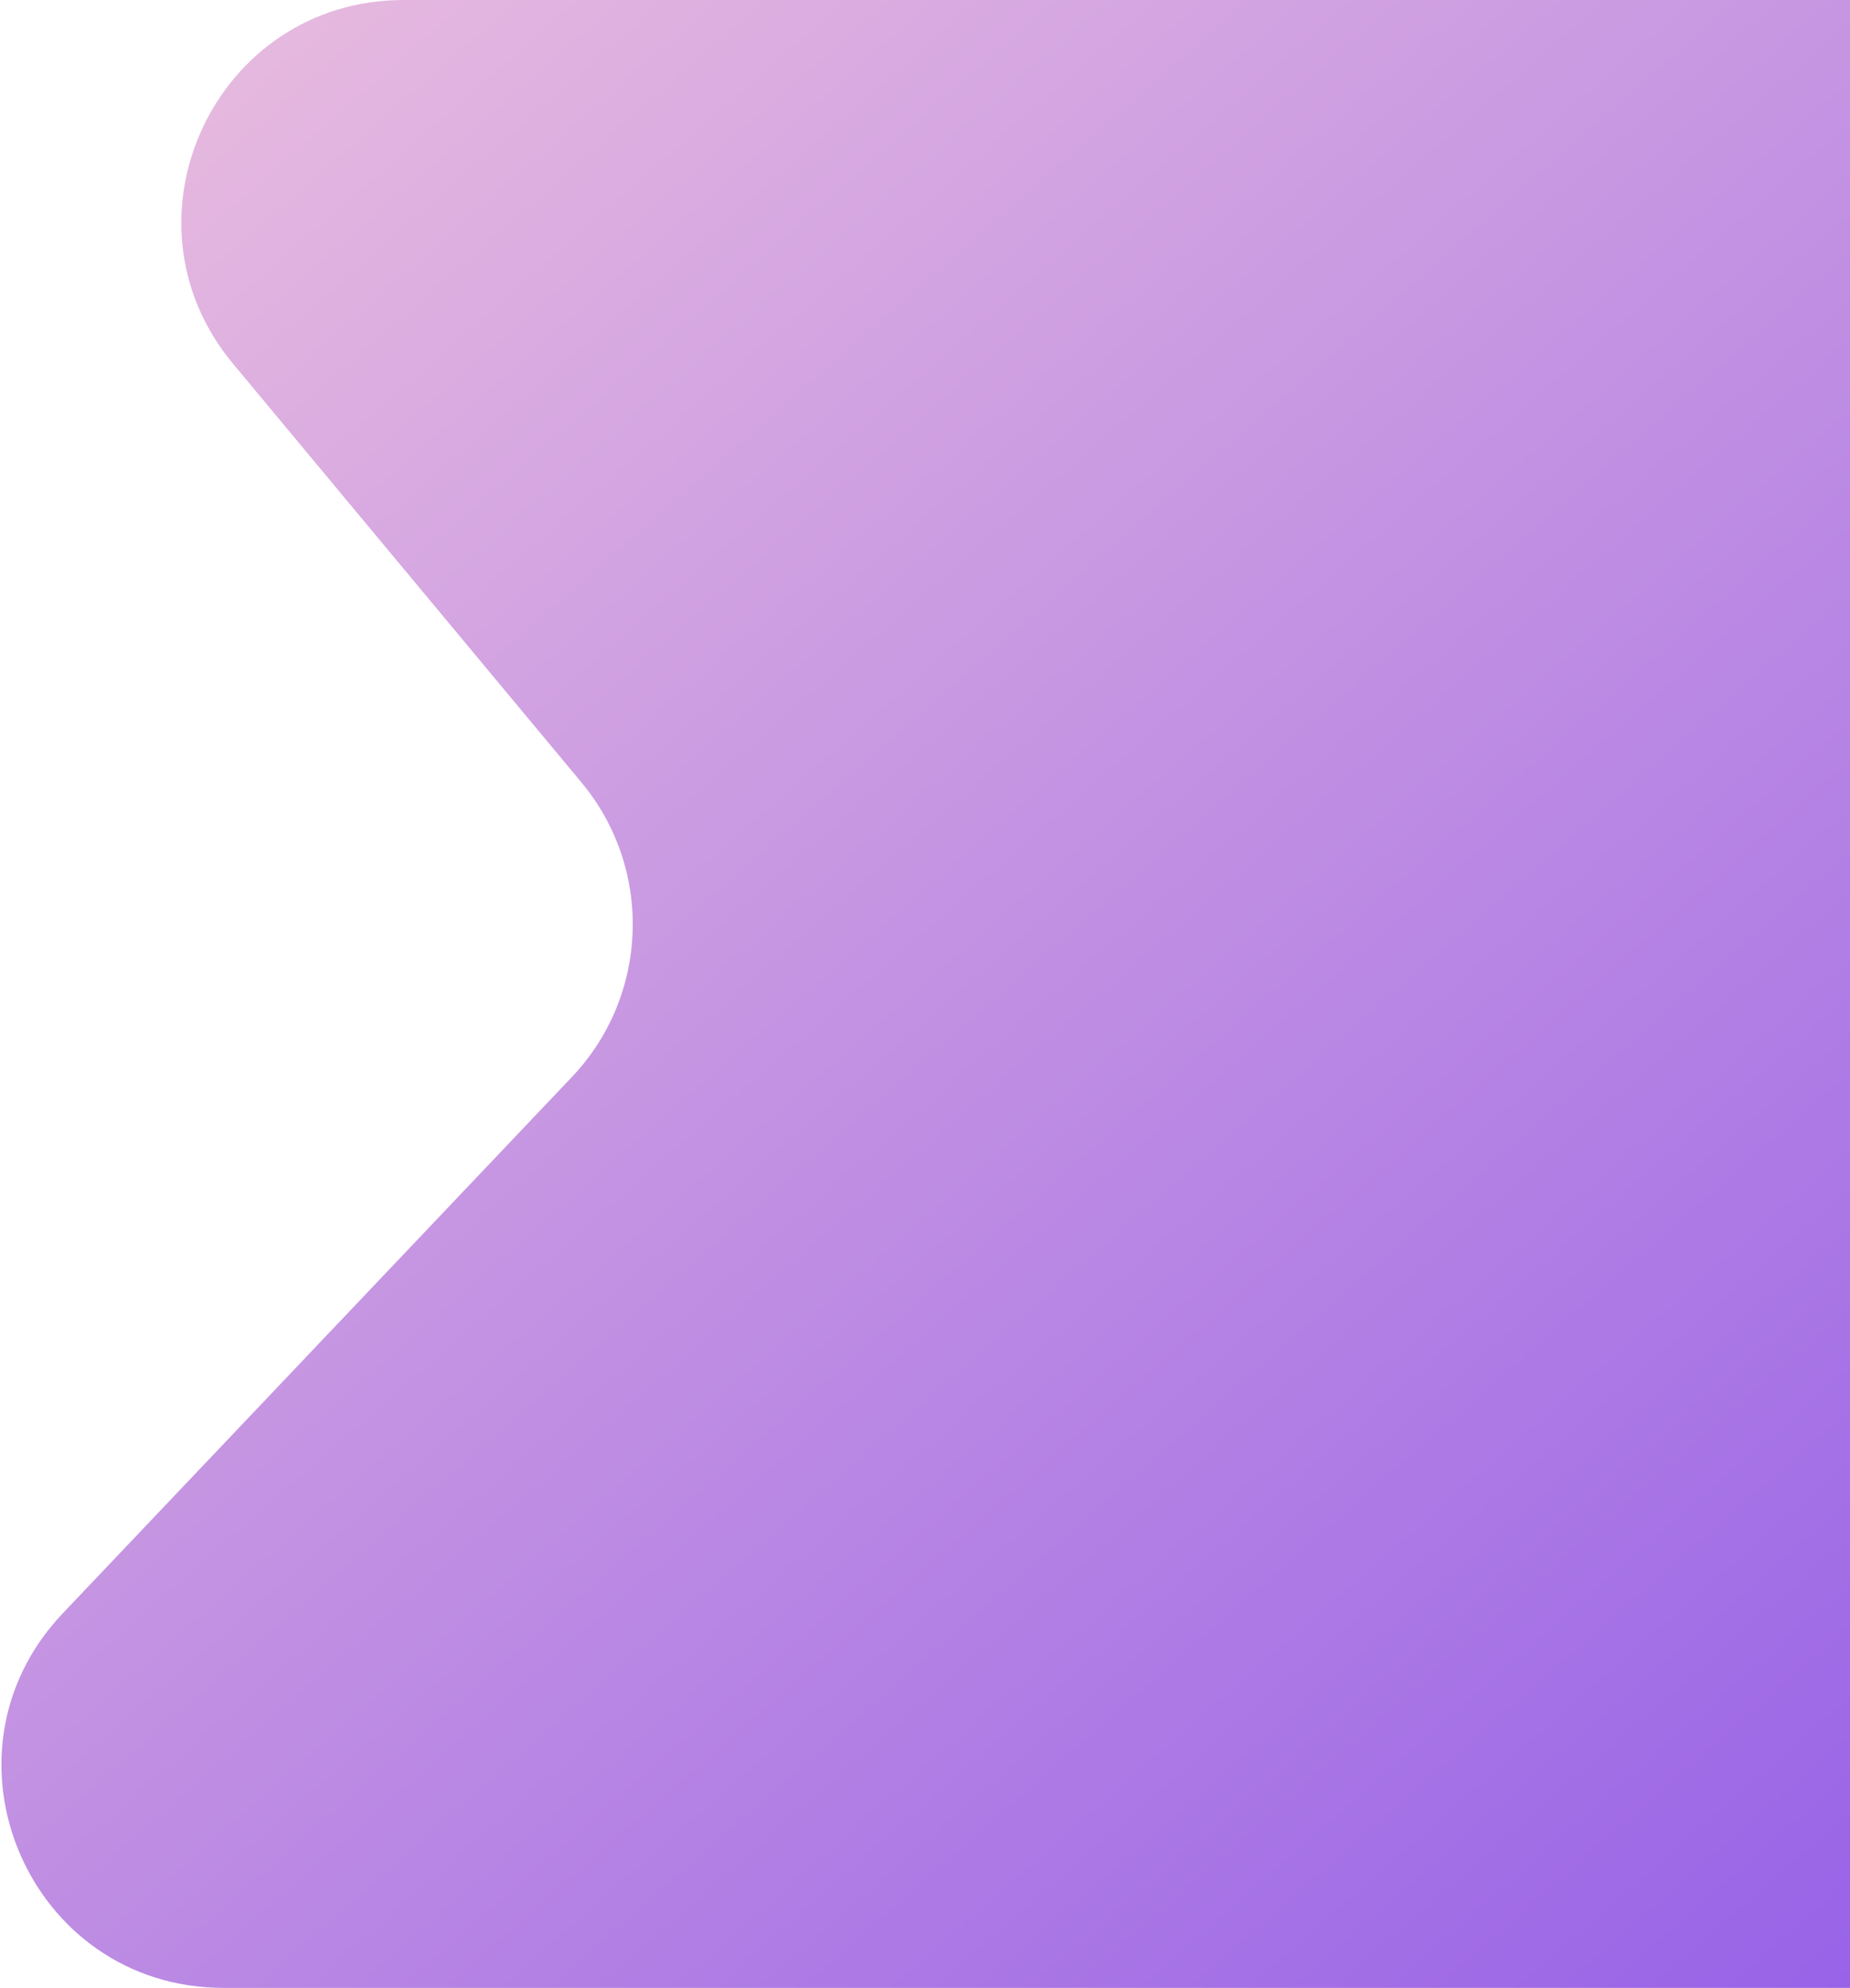 <svg width="417" height="448" viewBox="0 0 417 448" fill="none" xmlns="http://www.w3.org/2000/svg">
<path d="M52.532 81.987C25.421 49.415 48.584 0 90.962 0H417V448H200.645H50.421C6.498 448 -16.082 395.425 14.162 363.573L128.887 242.742C146.344 224.356 147.277 195.814 131.057 176.328L52.532 81.987Z" fill="url(#paint0_linear_406_32)"/>
<defs>
<linearGradient id="paint0_linear_406_32" x1="-66" y1="0" x2="364.886" y2="493.501" gradientUnits="userSpaceOnUse">
<stop stop-color="#F2C6DE"/>
<stop offset="1" stop-color="#9863E7"/>
</linearGradient>
</defs>
</svg>

